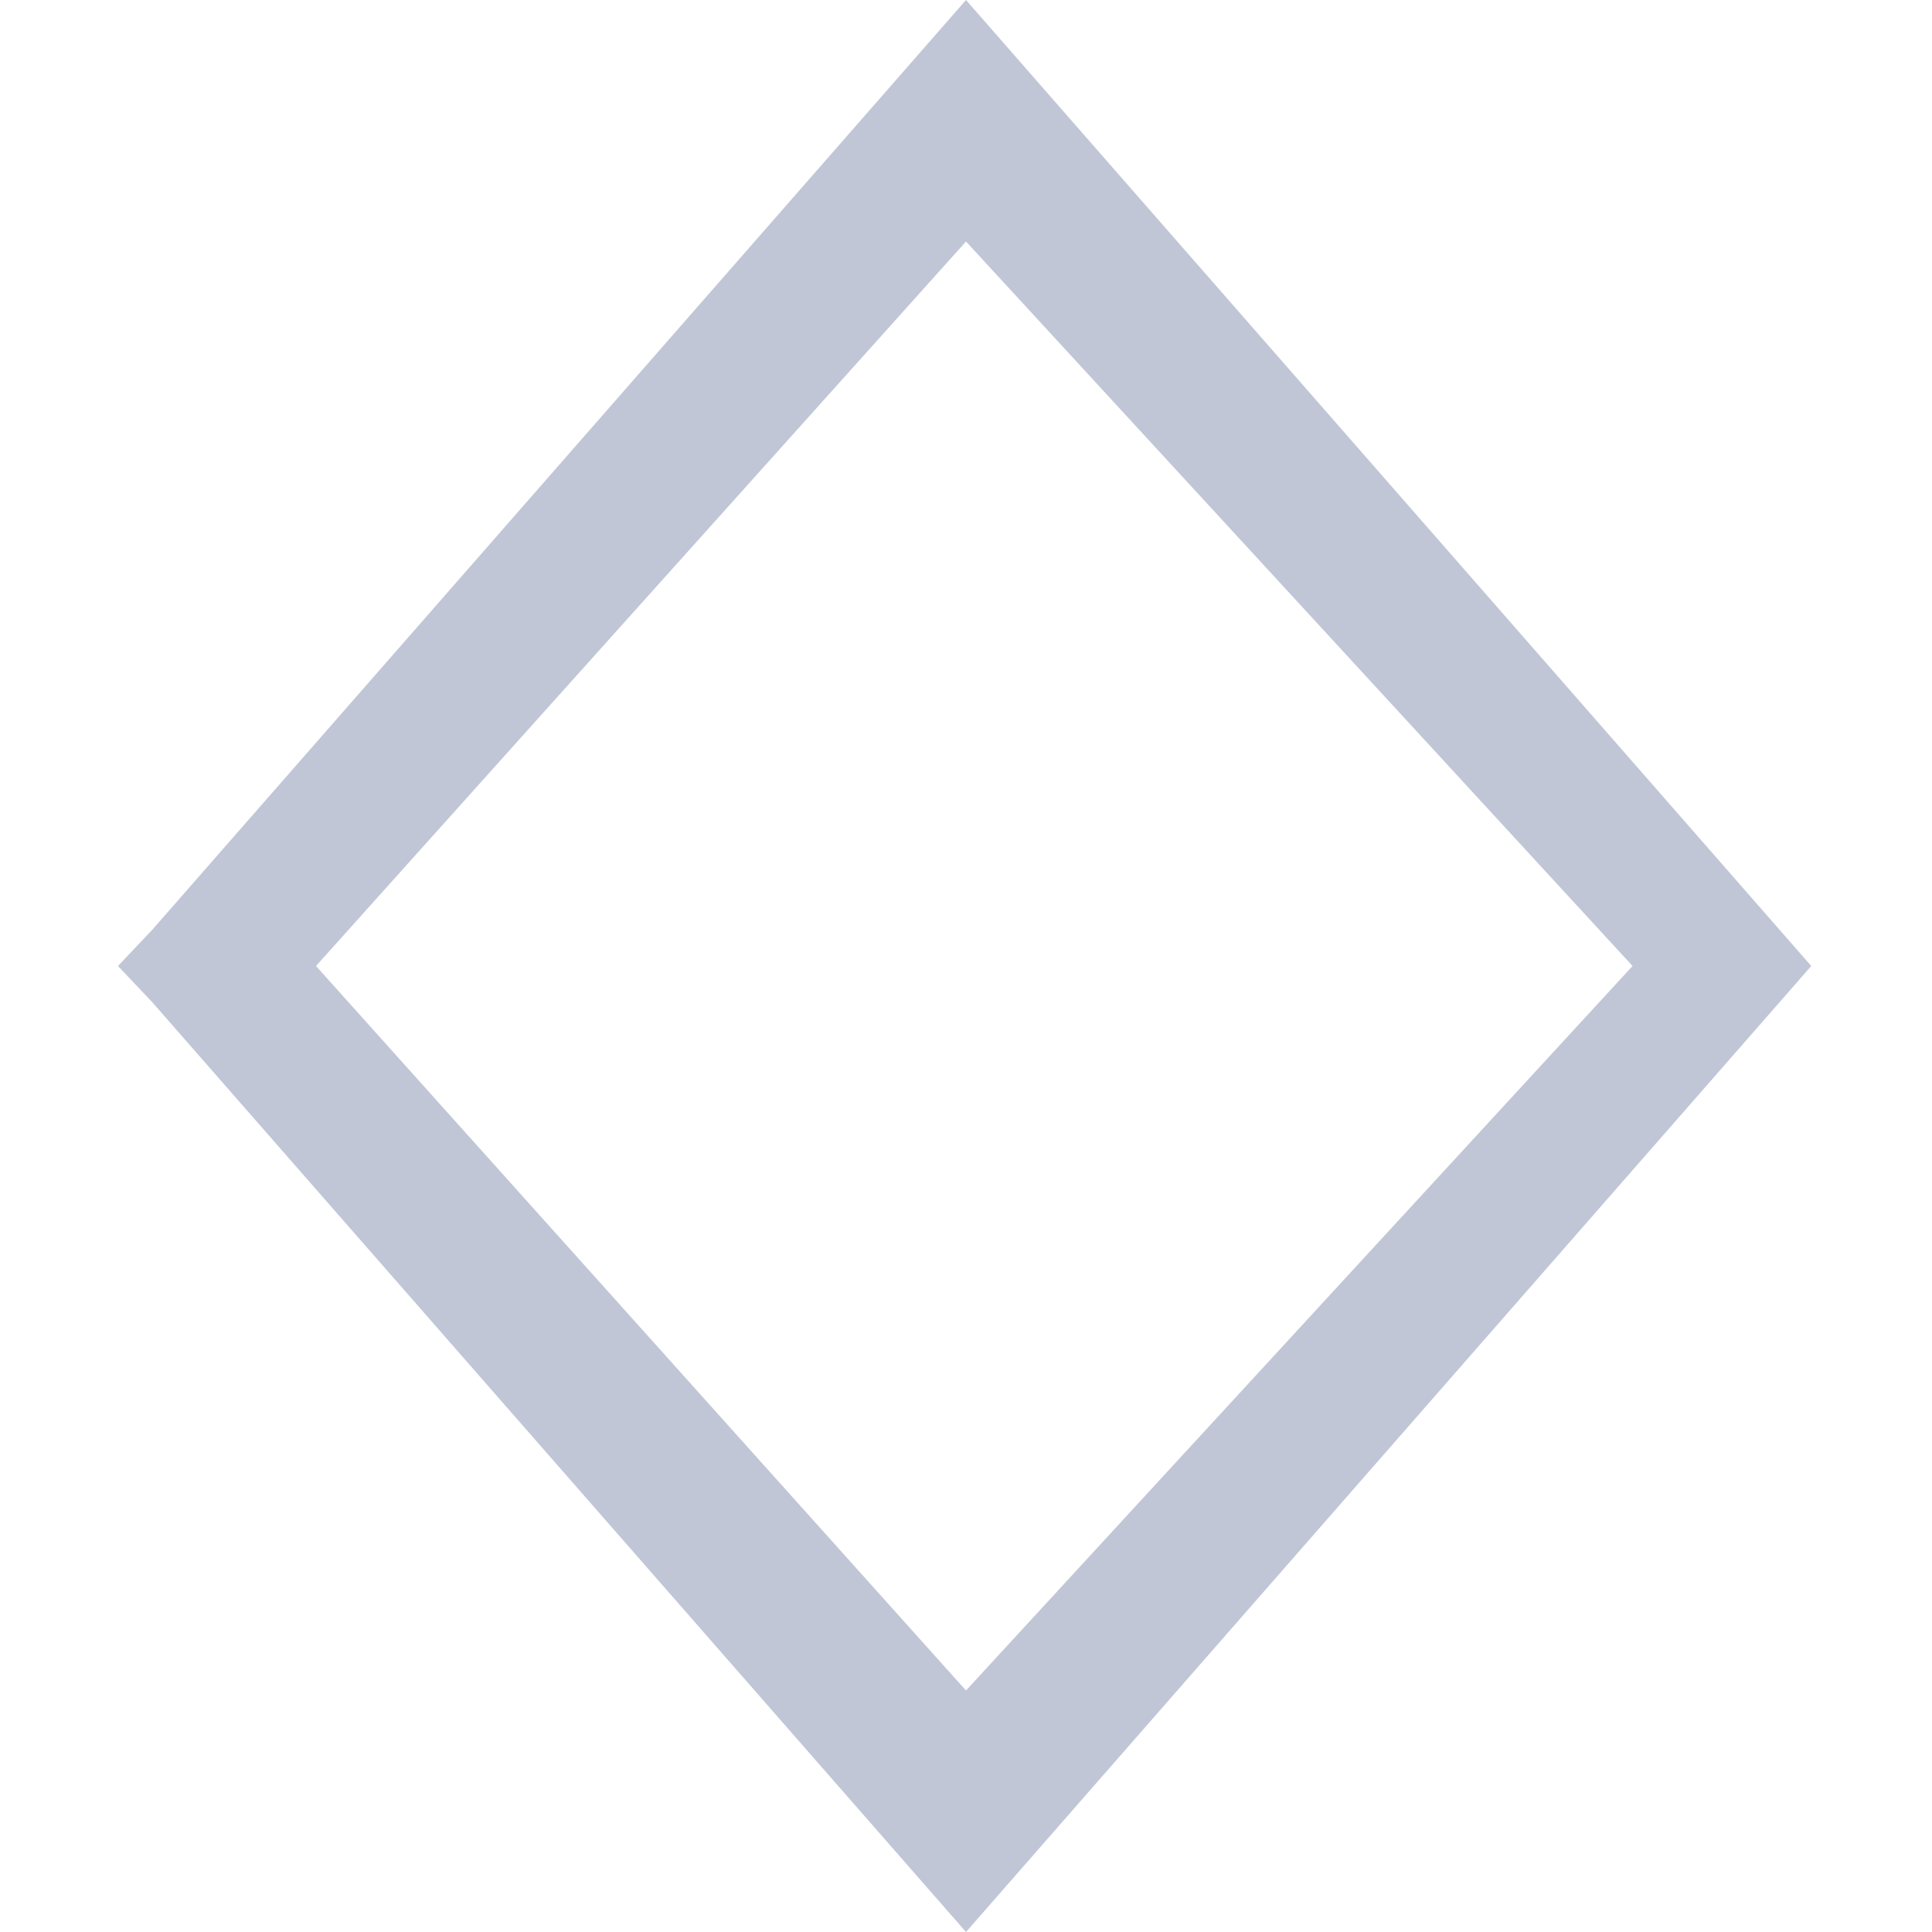 
<svg xmlns="http://www.w3.org/2000/svg" xmlns:xlink="http://www.w3.org/1999/xlink" width="16px" height="16px" viewBox="0 0 16 16" version="1.1">
<g id="surface1">
<path style=" stroke:none;fill-rule:nonzero;fill:#c1c6d6;fill-opacity:1;" d="M 8 0 L 1.262 7.699 L 0.977 8 L 1.262 8.301 L 8 16 L 15 8 Z M 8 2 L 13.52 8 L 8 14 L 2.617 8 Z M 8 2 "/>
</g>
</svg>
